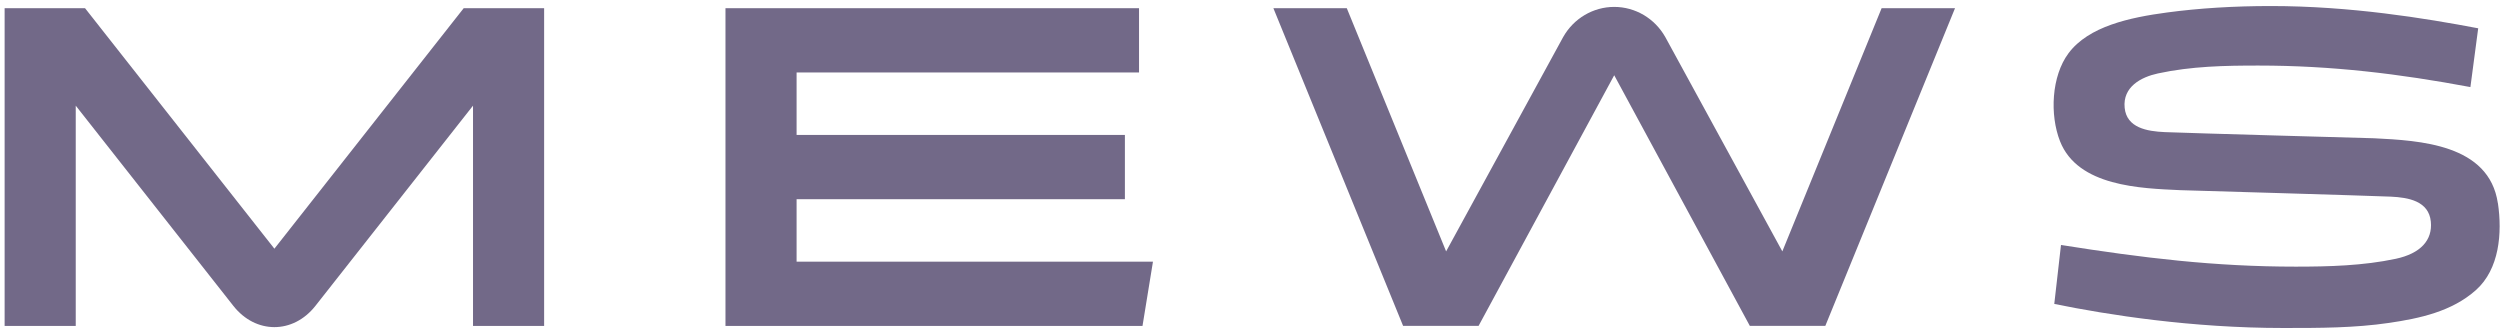 <svg width="152" height="20" viewBox="0 0 152 20" fill="none" xmlns="http://www.w3.org/2000/svg">
<path d="M151.87 12.358C151.339 8.759 147.123 8.547 144.335 8.406C144.335 8.406 132.824 8.087 131.611 8.032C130.543 7.984 129.3 7.773 129.179 6.555C129.052 5.279 130.177 4.687 131.201 4.465C133.246 4.023 135.289 3.986 137.316 3.986C141.773 3.986 145.872 4.485 150.201 5.294L150.671 1.745L150.676 1.721C147.411 1.101 142.894 0.367 138.071 0.367C135.816 0.367 133.694 0.499 131.764 0.758C129.485 1.063 126.99 1.598 125.766 3.237C124.727 4.629 124.619 6.981 125.249 8.586C126.332 11.344 130.167 11.451 132.557 11.562C132.557 11.562 144.136 11.9 145.364 11.956C146.431 12.006 147.674 12.223 147.795 13.479C147.904 14.6 147.173 15.412 145.662 15.735C143.687 16.155 141.603 16.212 139.578 16.212C134.655 16.212 130.308 15.687 125.308 14.894L124.9 18.479C128.198 19.152 133.263 19.942 138.824 19.942H138.894C141.016 19.942 143.158 19.942 145.263 19.631C147.12 19.358 149.068 18.942 150.53 17.643C151.97 16.364 152.14 14.155 151.874 12.358H151.87Z" fill="#726988"/>
<path d="M16.683 15.121L5.17 0.498H0.281V19.817H4.605V6.424L14.187 18.596C15.542 20.317 17.819 20.323 19.178 18.596L28.759 6.424V19.817H33.083V0.498H28.193L16.683 15.121Z" fill="#726988"/>
<path d="M69.253 0.498H44.109V19.817H69.464L70.1 15.91H48.433V12.112H68.394V8.203H48.433V4.405H69.253V0.498Z" fill="#726988"/>
<path d="M110.979 19.814L118.865 0.499H114.402L108.366 15.284L101.252 2.257C100.612 1.121 99.427 0.42 98.145 0.42C96.863 0.42 95.677 1.121 95.038 2.257L87.924 15.284L81.885 0.499H77.422L85.309 19.814H89.897L98.144 4.575L106.39 19.814H110.979Z" fill="#726988"/>
</svg>
